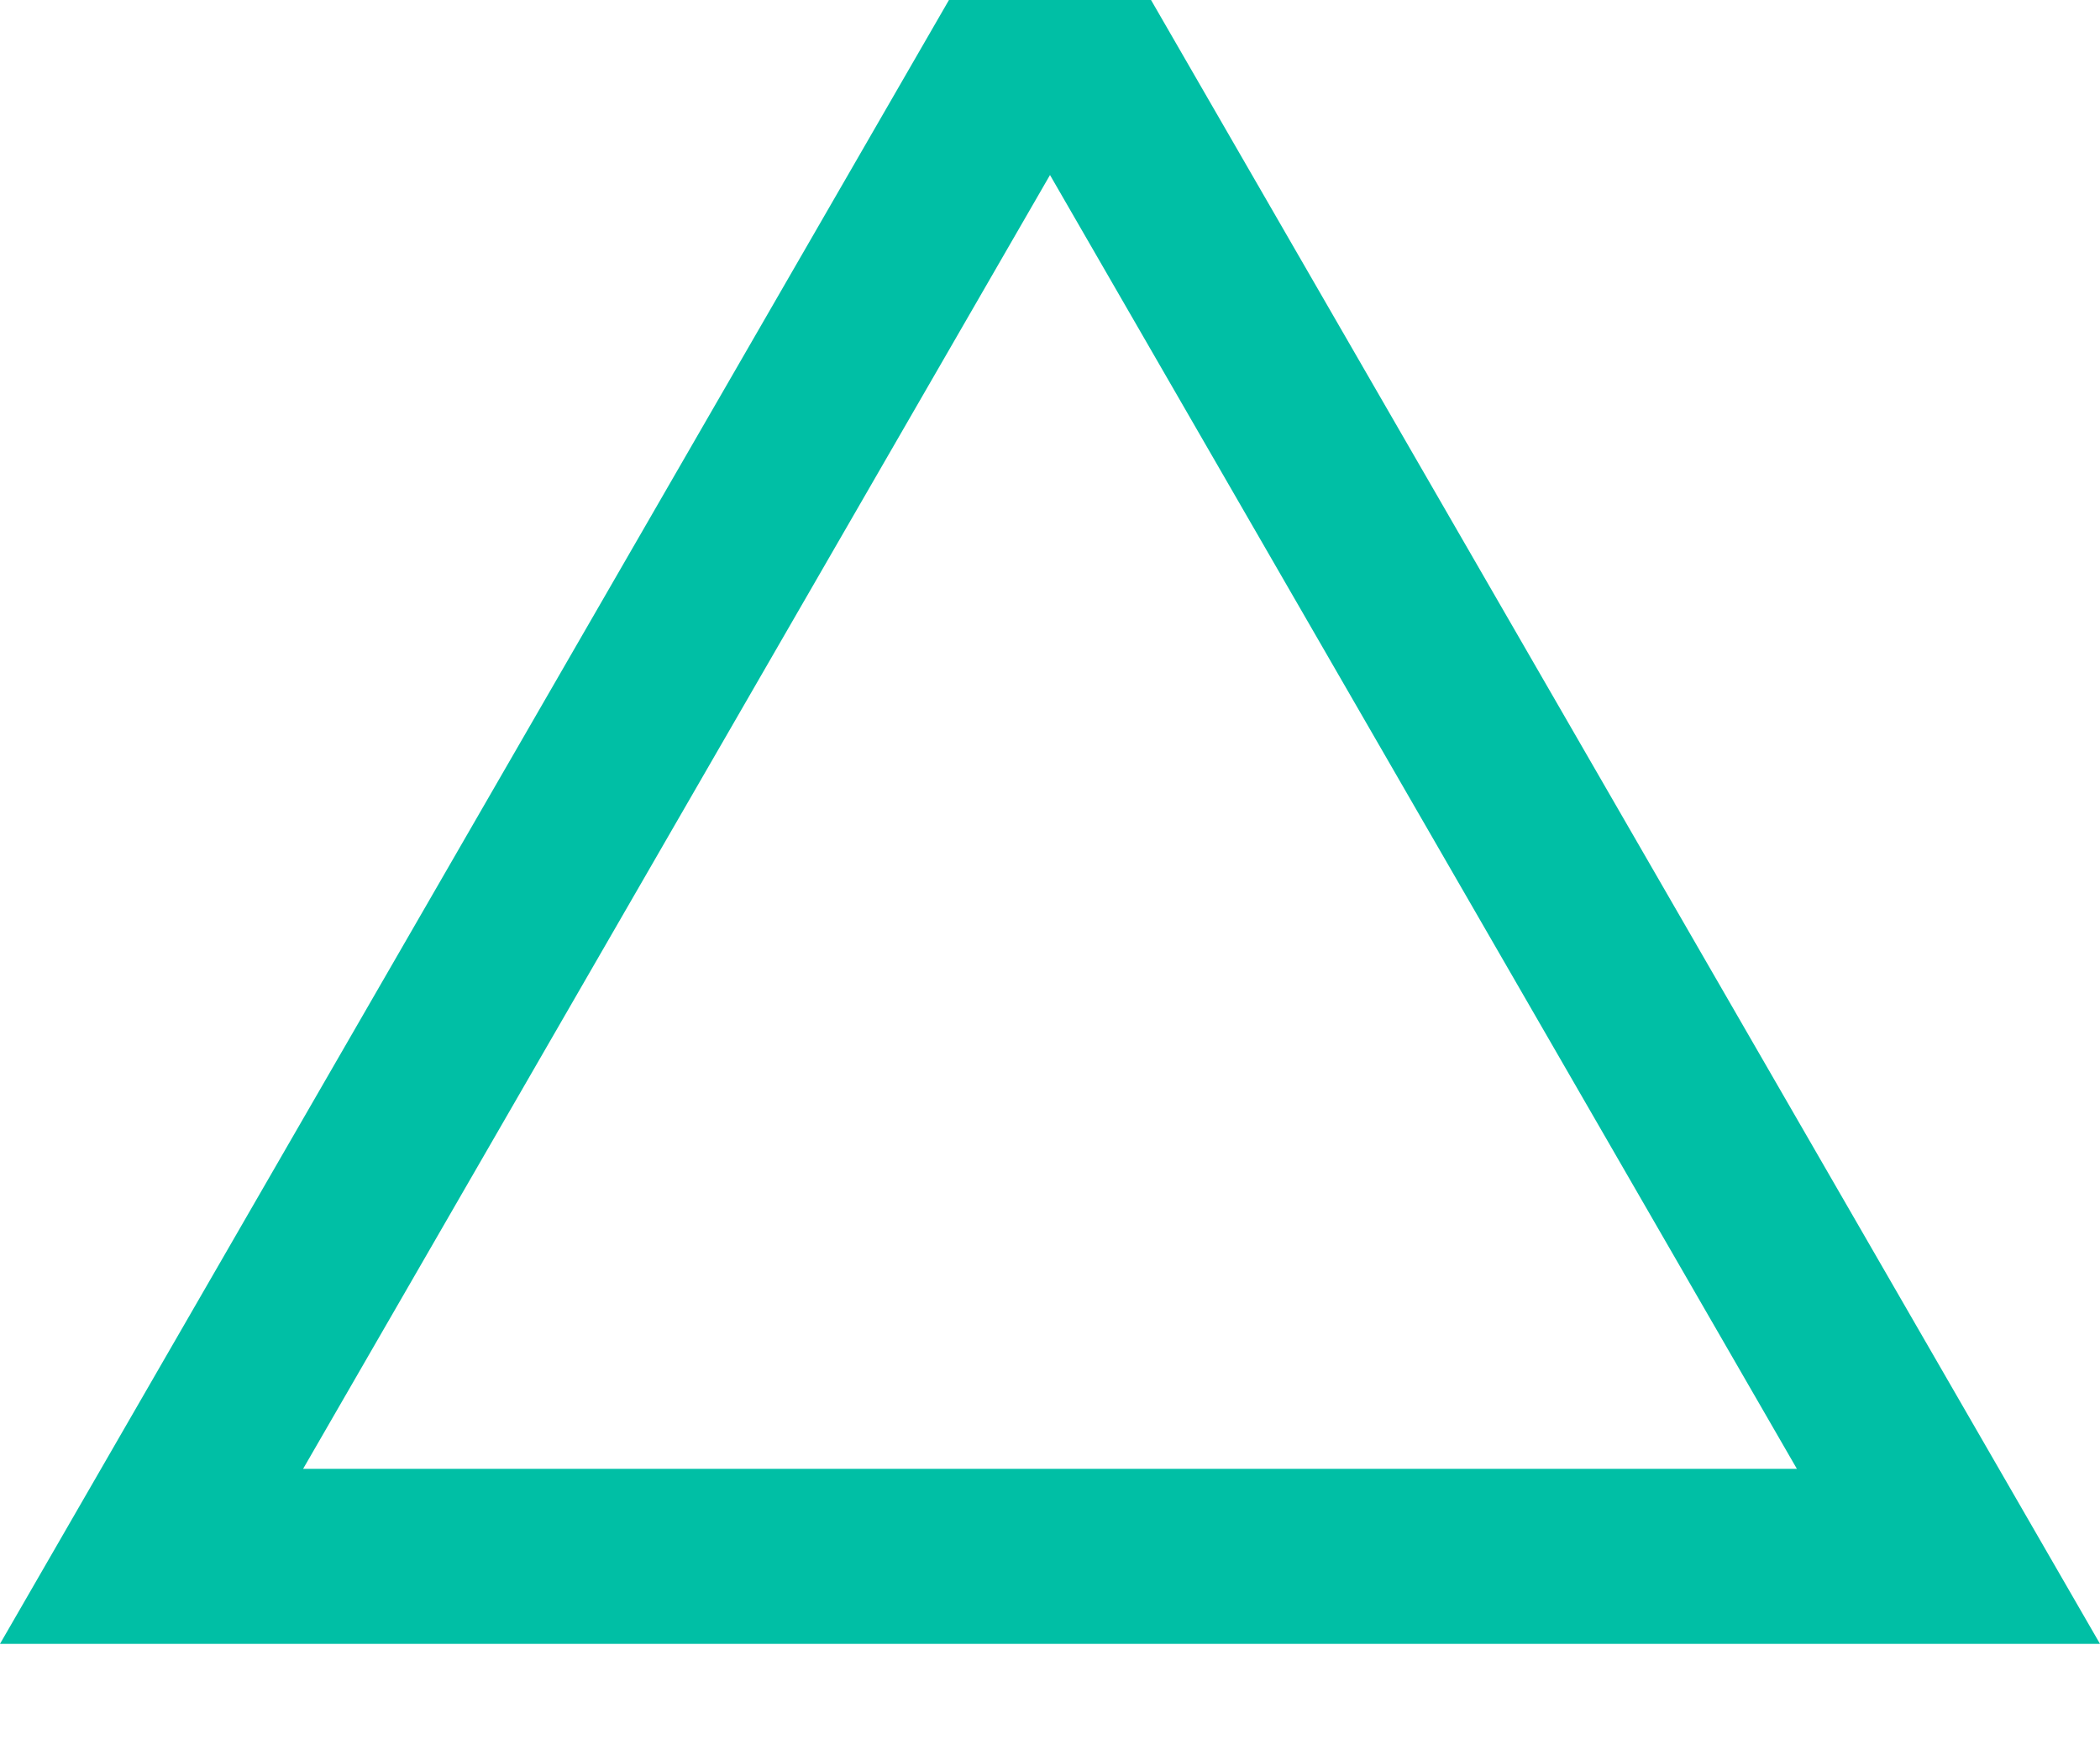 <?xml version="1.0" encoding="UTF-8"?>
<svg width="12px" height="10px" viewBox="0 0 12 10" version="1.1" xmlns="http://www.w3.org/2000/svg" xmlns:xlink="http://www.w3.org/1999/xlink">
    <!-- Generator: Sketch 49.3 (51167) - http://www.bohemiancoding.com/sketch -->
    <title>triangle-small</title>
    <desc>Created with Sketch.</desc>
    <defs></defs>
    <g id="Page-1" stroke="none" stroke-width="1" fill="none" fill-rule="evenodd">
        <g id="triangle-small" stroke="#00BFA5">
            <polygon id="Path" transform="translate(6, 4.446) scale(-1, 1) rotate(-180) translate(-6, -4.446) " points="6 8.892 11.134 -2.1e-05 0.866 -2.1e-05"></polygon>
        </g>
    </g>
</svg>
